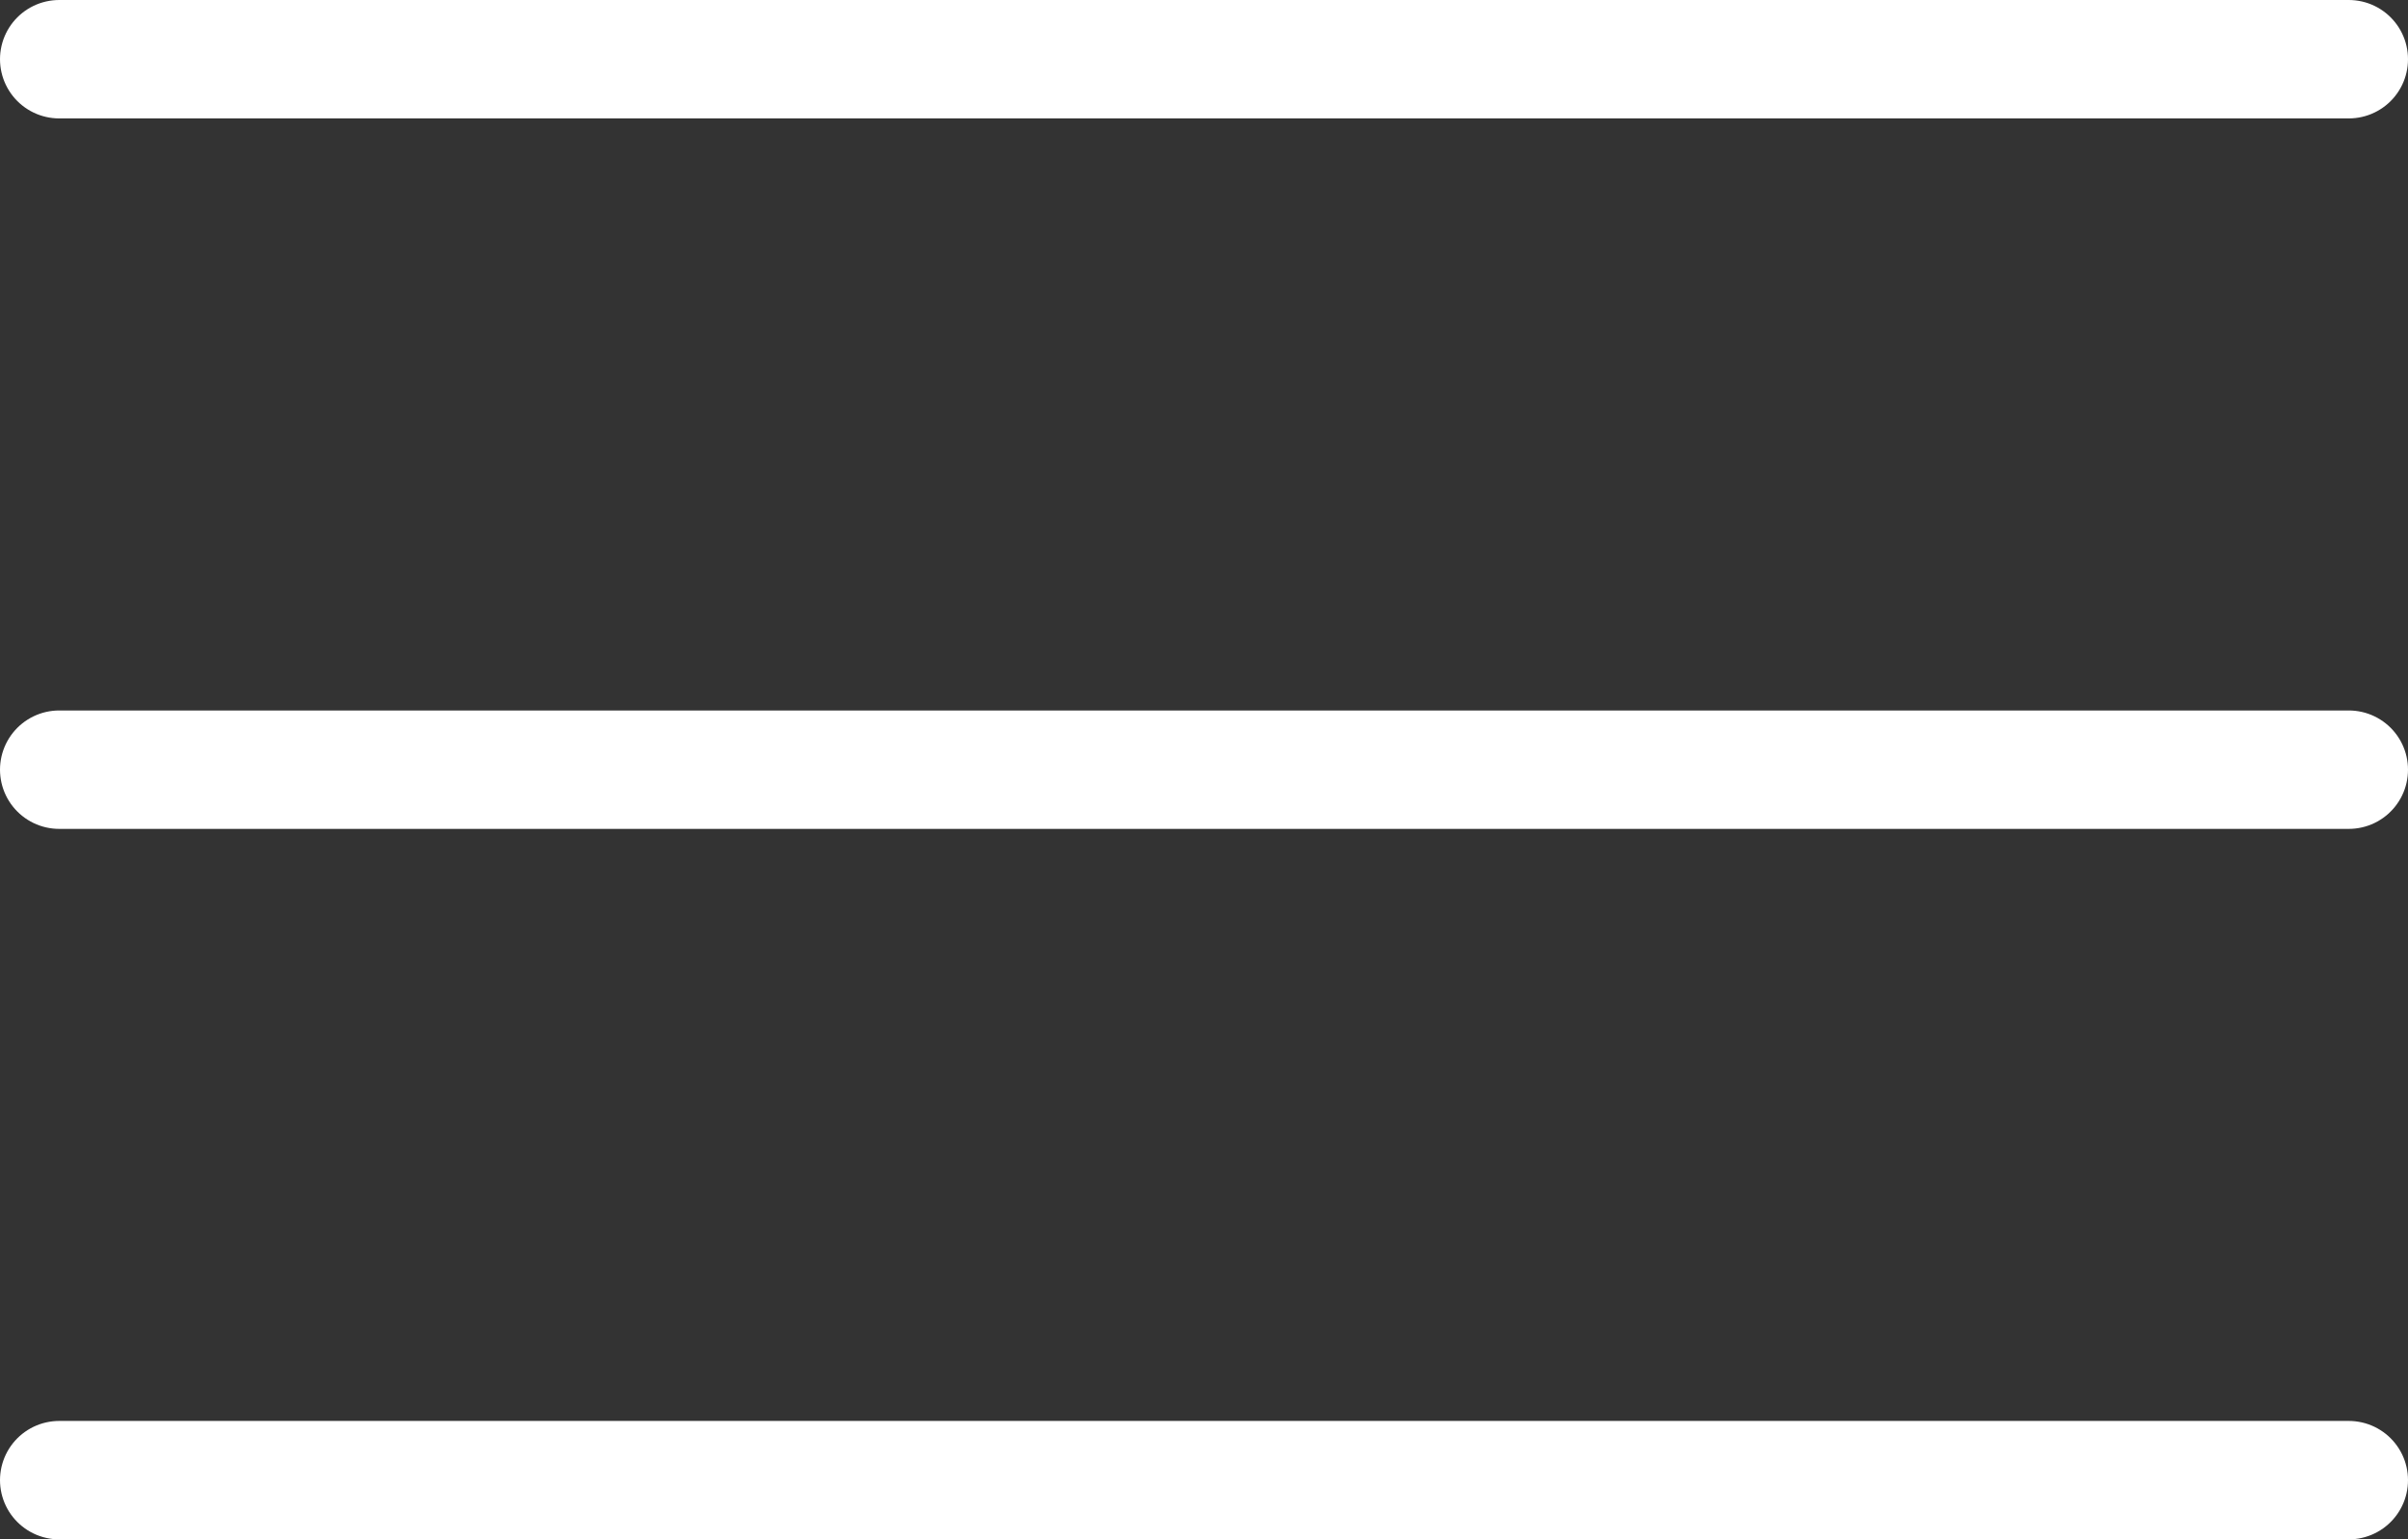 <svg xmlns="http://www.w3.org/2000/svg" width="30.5" height="19.5" viewBox="0 0 30.5 19.5">
  <rect x="0" y="0" width="30.5" height="19.5" fill="#333333" stroke="none"/>
  <g id="Group_114" data-name="Group 114" transform="translate(-24.75 -45.75)">
    <line id="Line_1" data-name="Line 1" x2="29" transform="translate(25.5 55.5)" fill="none" stroke="#fff" stroke-linecap="round" stroke-width="1.5"/>
    <line id="Line_2" data-name="Line 2" x2="29" transform="translate(25.5 64.5)" fill="none" stroke="#fff" stroke-linecap="round" stroke-width="1.5"/>
    <line id="Line_3" data-name="Line 3" x2="29" transform="translate(25.5 46.5)" fill="none" stroke="#fff" stroke-linecap="round" stroke-width="1.5"/>
  </g>
</svg>
